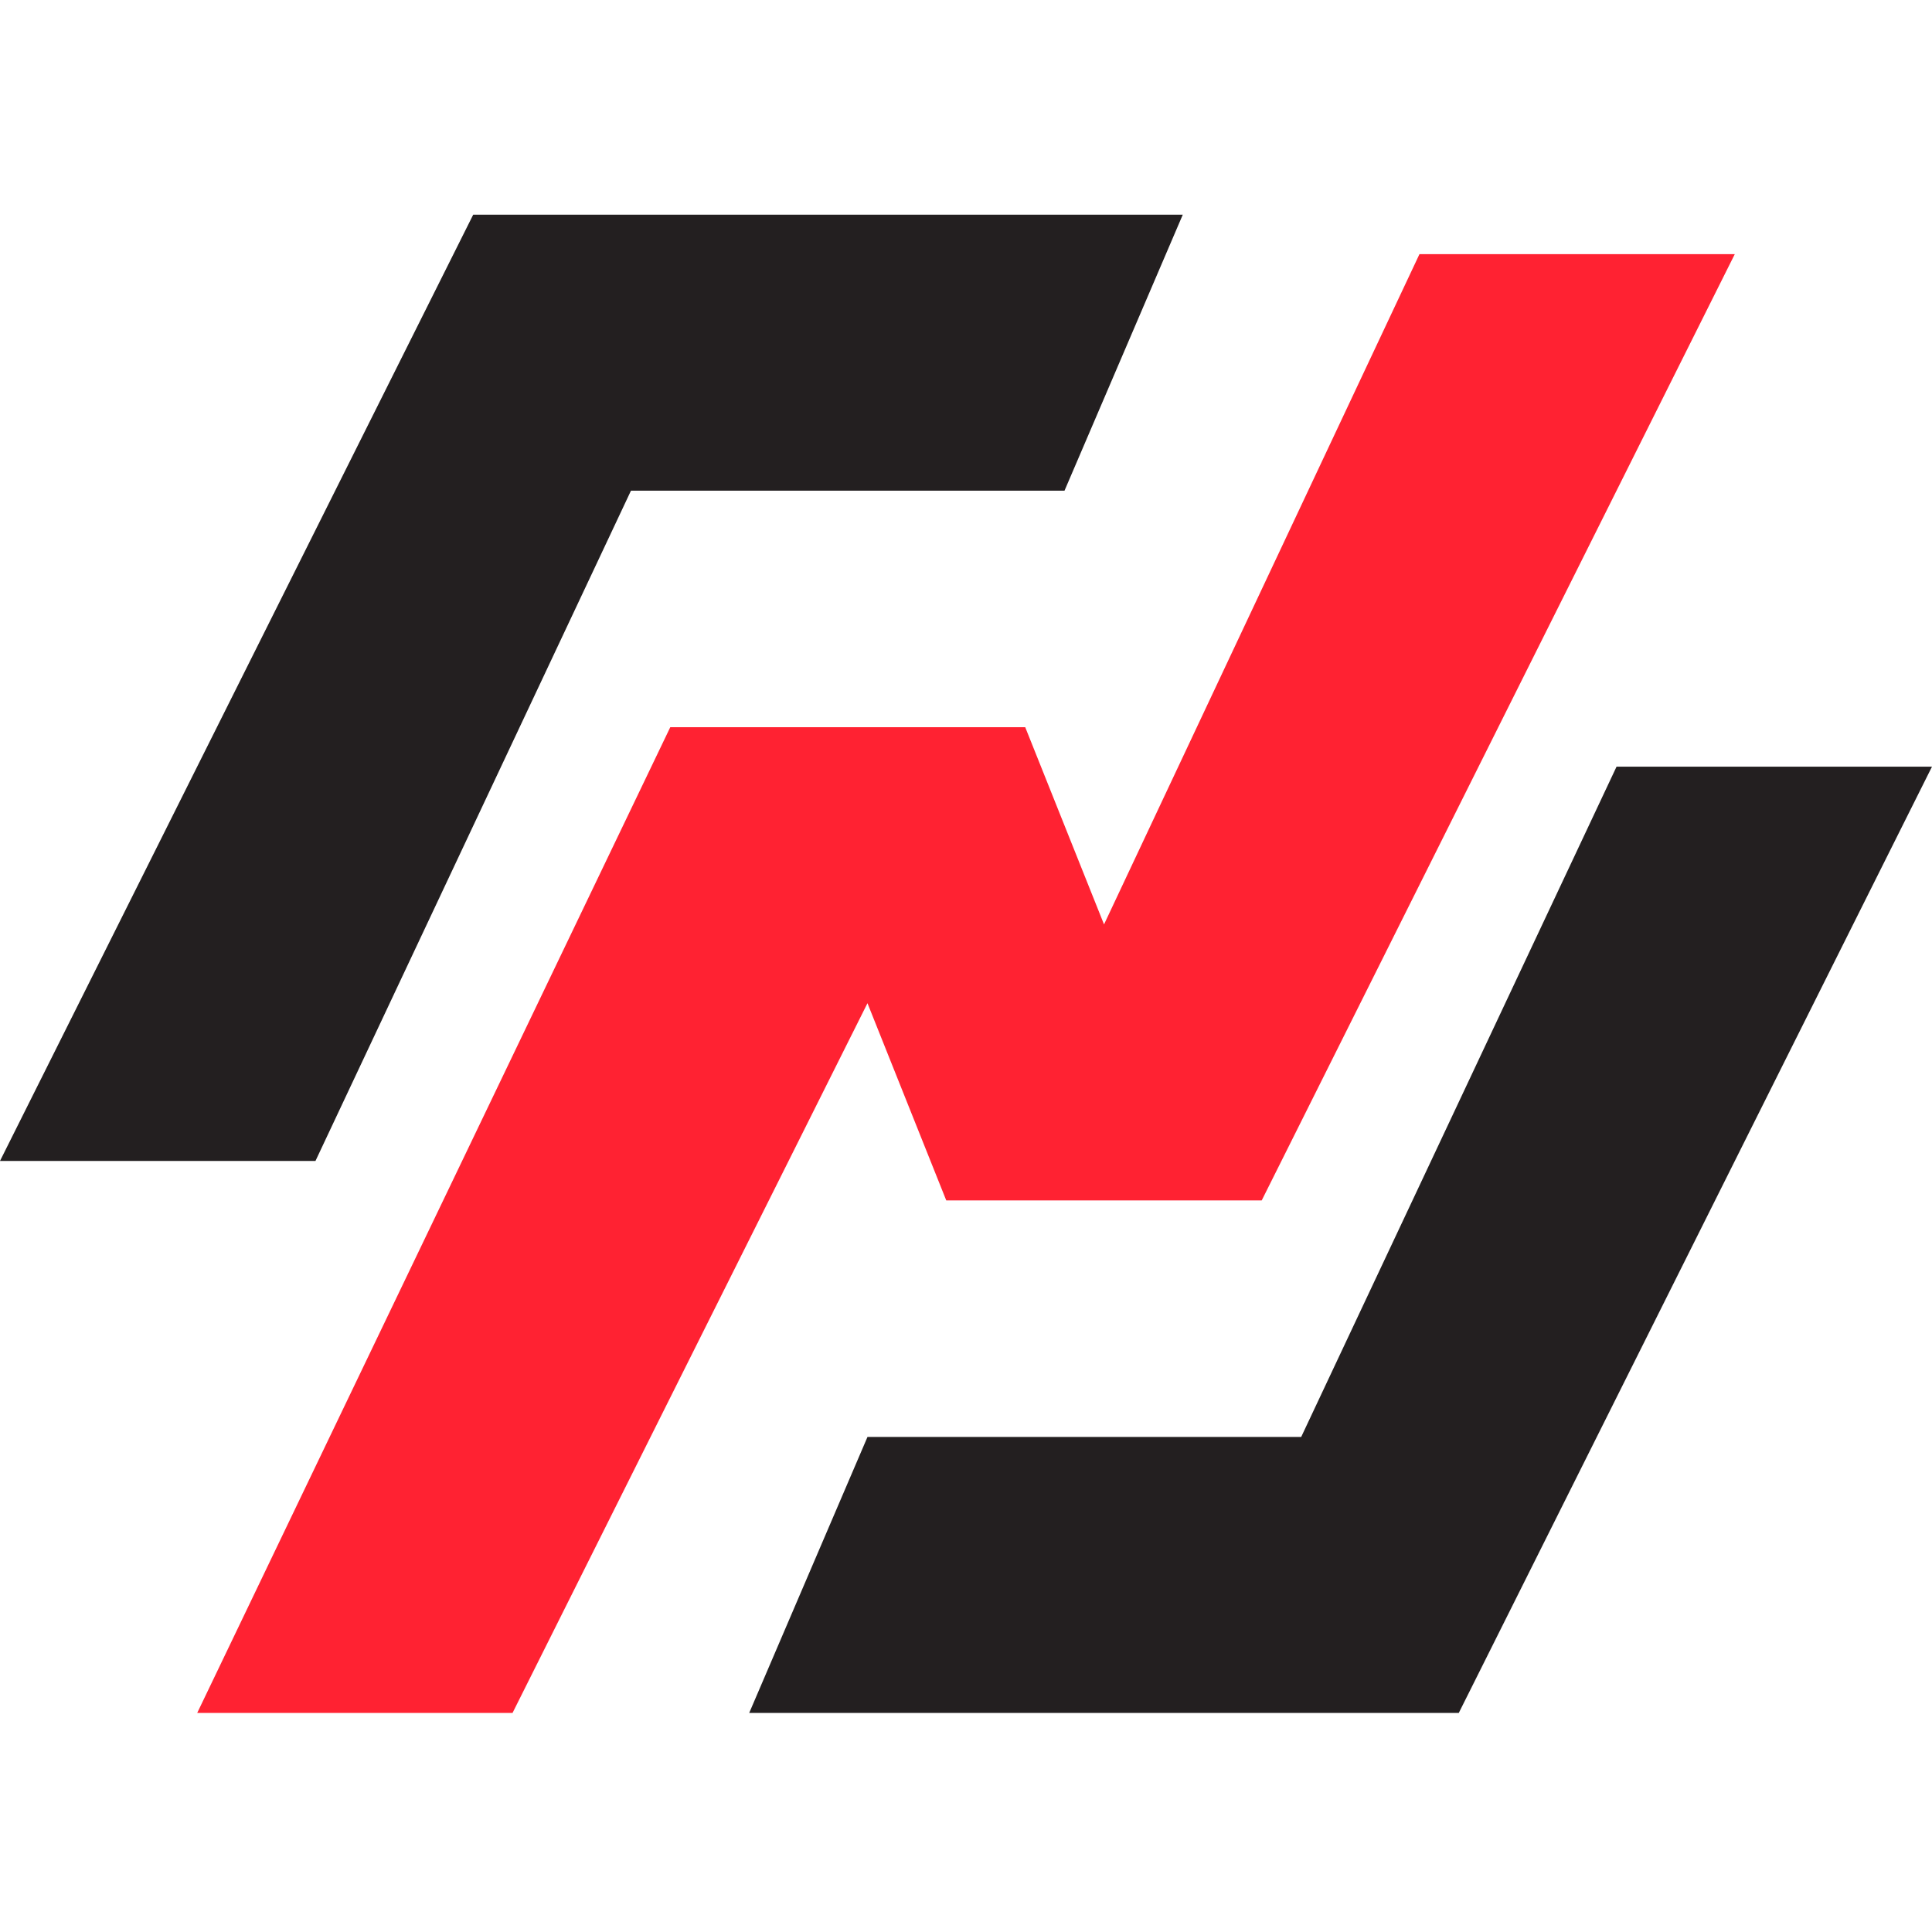 <?xml version="1.0" ?>
<svg xmlns="http://www.w3.org/2000/svg" viewBox="0 0 90 90">
	<g fill="none">
		<path d="M22.044 10h33.055l-5.51 12.857H29.393L14.696 54.081H0L22.044 10Zm45.912 69.795H34.901l5.51-12.857h20.204l14.69-31.224H90L67.956 79.795Z" fill="#231F20"/>
		<path fill="#FF2232" d="M9.187 79.795h14.689L40.41 46.733l3.67 9.186h14.696l22.037-44.08H66.124L51.43 43.062l-3.671-9.186H31.224z"/>
	</g>
</svg>